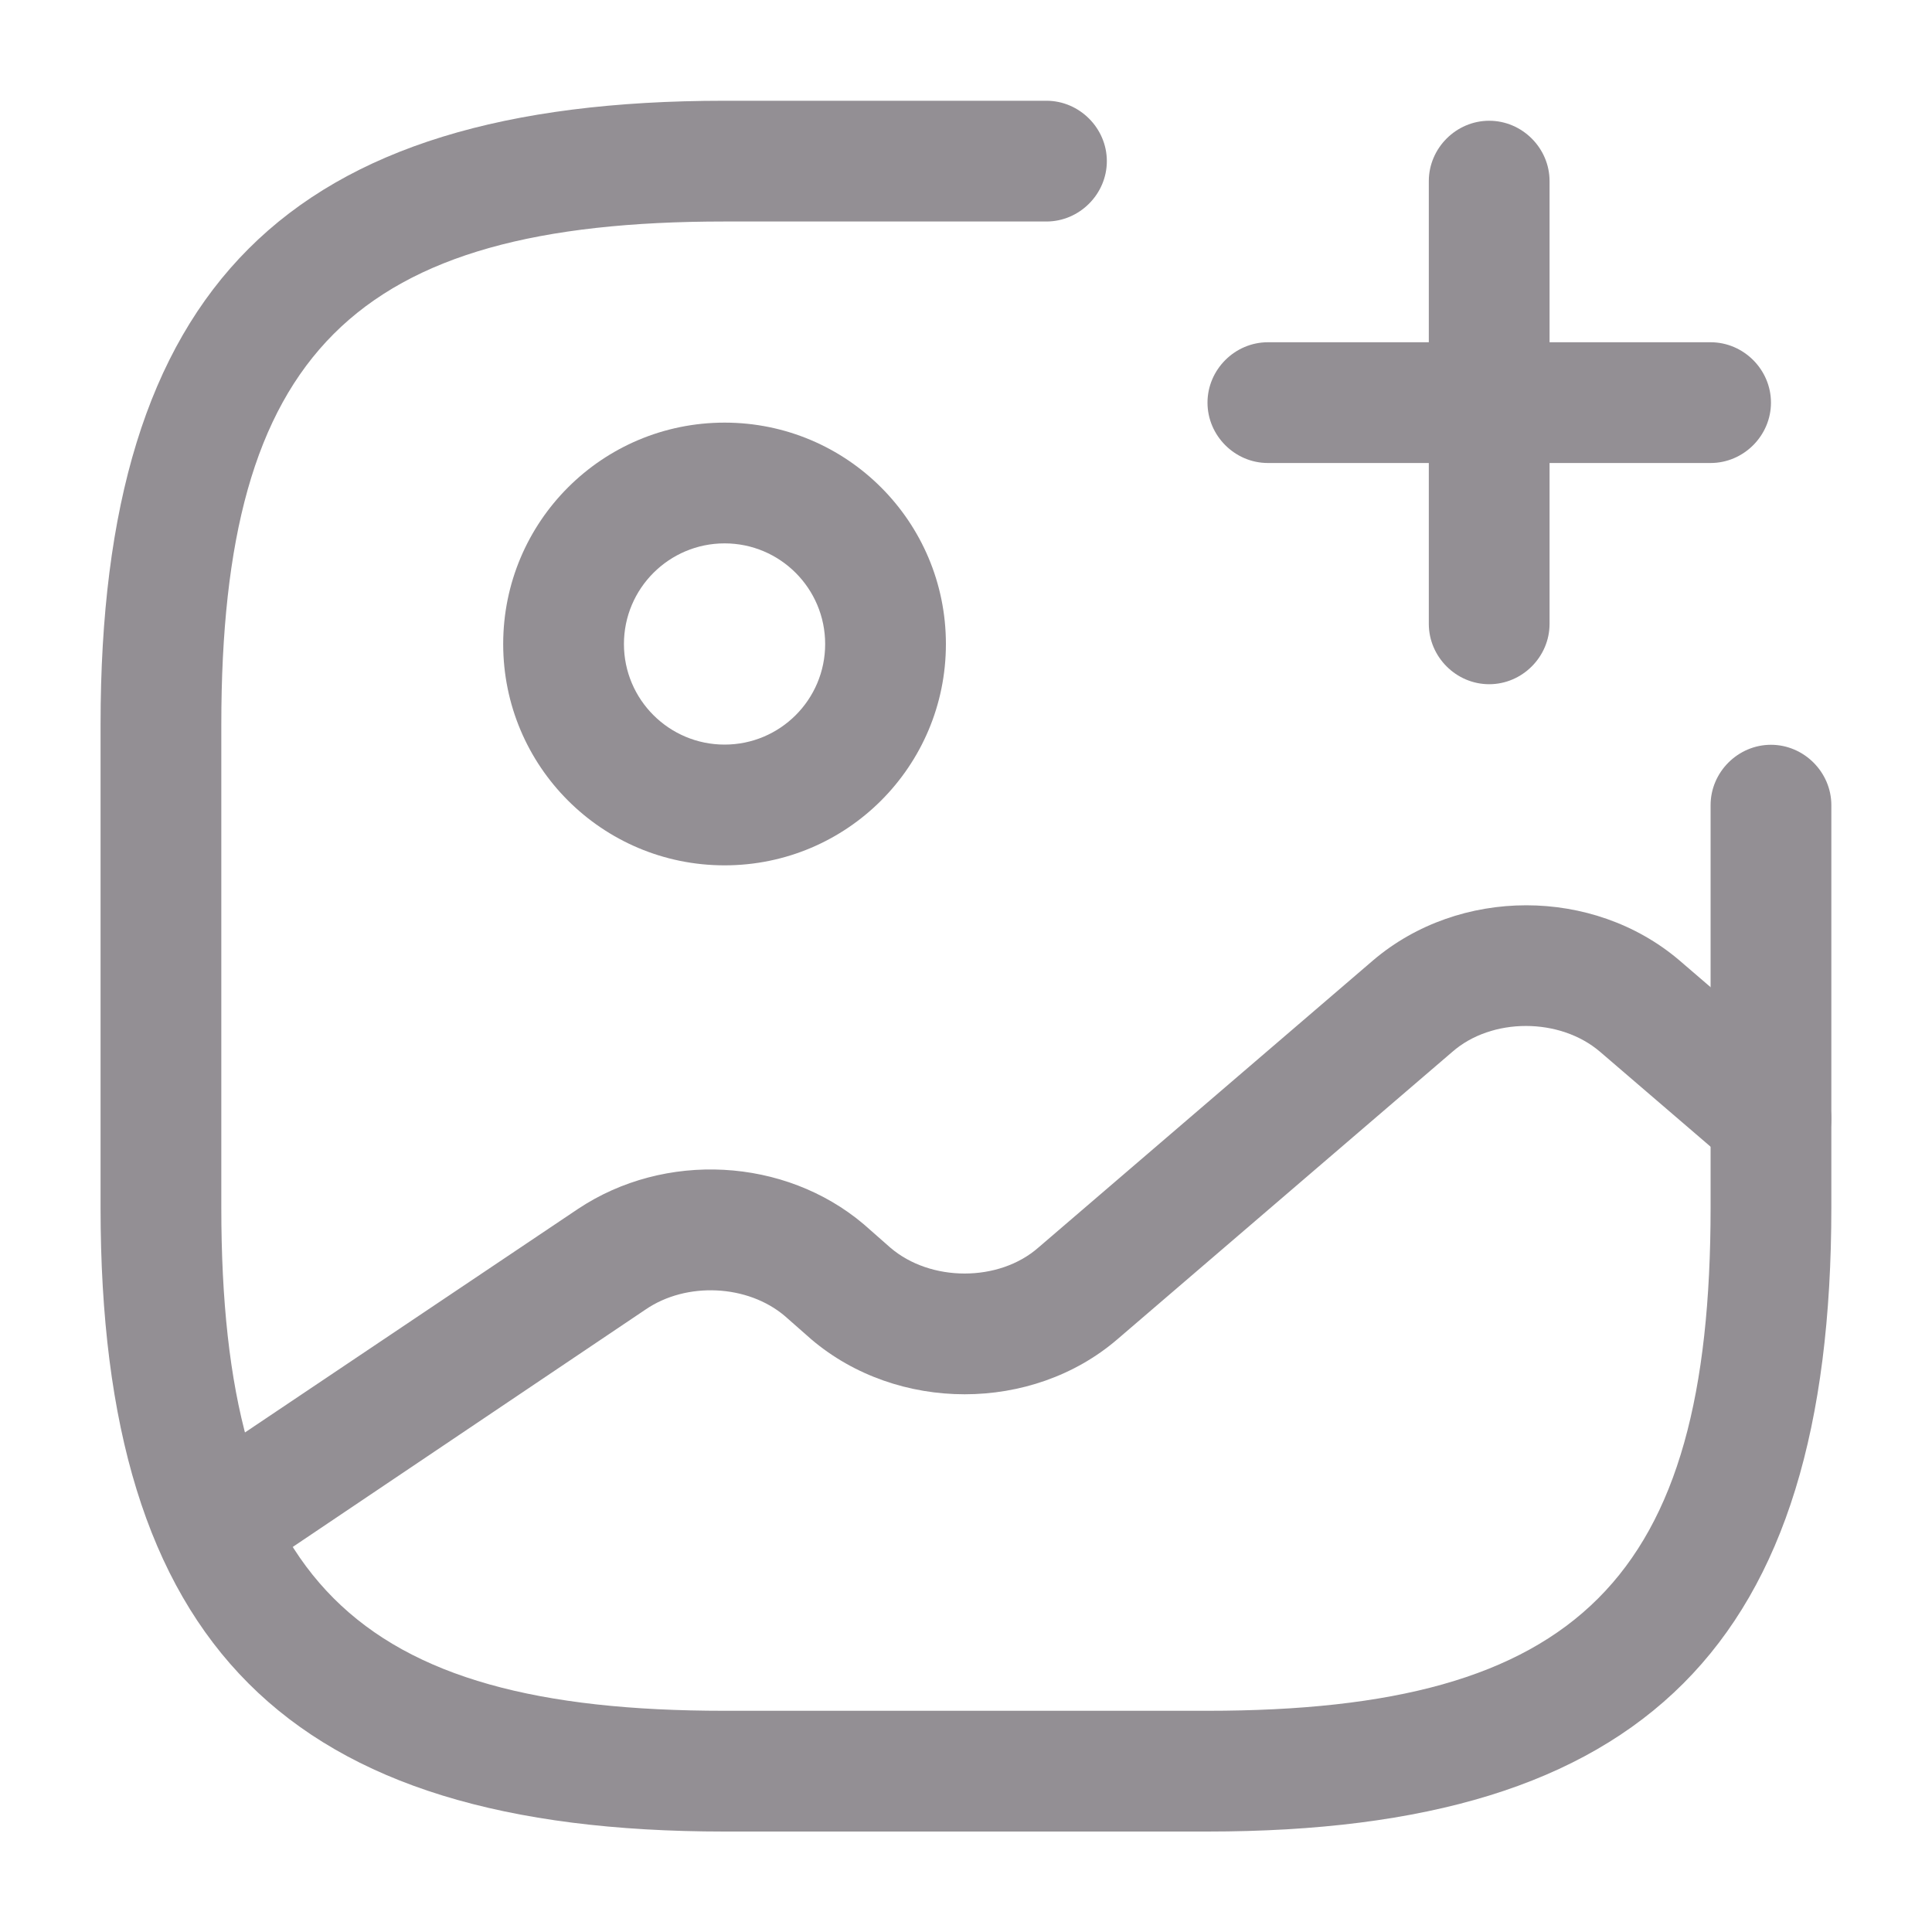 <svg width="20" height="20" viewBox="0 0 20 20" fill="none" xmlns="http://www.w3.org/2000/svg">
<path d="M7.501 8.958C6.234 8.958 5.209 7.933 5.209 6.667C5.209 5.4 6.234 4.375 7.501 4.375C8.767 4.375 9.792 5.4 9.792 6.667C9.792 7.933 8.767 8.958 7.501 8.958ZM7.501 5.625C6.926 5.625 6.459 6.092 6.459 6.667C6.459 7.242 6.926 7.708 7.501 7.708C8.076 7.708 8.542 7.242 8.542 6.667C8.542 6.092 8.076 5.625 7.501 5.625Z" fill="#938F94"/>
<path d="M12.499 18.96H7.499C2.974 18.96 1.041 17.026 1.041 12.501V7.501C1.041 2.976 2.974 1.043 7.499 1.043H10.833C11.174 1.043 11.458 1.326 11.458 1.668C11.458 2.01 11.174 2.293 10.833 2.293H7.499C3.658 2.293 2.291 3.66 2.291 7.501V12.501C2.291 16.343 3.658 17.71 7.499 17.71H12.499C16.341 17.71 17.708 16.343 17.708 12.501V8.335C17.708 7.993 17.991 7.71 18.333 7.71C18.674 7.71 18.958 7.993 18.958 8.335V12.501C18.958 17.026 17.024 18.96 12.499 18.96Z" fill="#938F94"/>
<path d="M17.708 4.793H13.125C12.783 4.793 12.5 4.51 12.5 4.168C12.5 3.826 12.783 3.543 13.125 3.543H17.708C18.05 3.543 18.333 3.826 18.333 4.168C18.333 4.51 18.05 4.793 17.708 4.793Z" fill="#938F94"/>
<path d="M15.416 7.083C15.074 7.083 14.791 6.8 14.791 6.458V1.875C14.791 1.533 15.074 1.25 15.416 1.25C15.758 1.25 16.041 1.533 16.041 1.875V6.458C16.041 6.8 15.758 7.083 15.416 7.083Z" fill="#938F94"/>
<path d="M2.224 16.415C2.024 16.415 1.824 16.315 1.708 16.14C1.516 15.857 1.591 15.465 1.874 15.273L5.983 12.515C6.883 11.915 8.124 11.982 8.941 12.673L9.216 12.915C9.633 13.273 10.341 13.273 10.749 12.915L14.216 9.94C15.108 9.182 16.491 9.182 17.383 9.94L18.741 11.107C18.999 11.332 19.033 11.723 18.808 11.99C18.583 12.248 18.191 12.281 17.924 12.056L16.566 10.89C16.149 10.531 15.441 10.531 15.033 10.89L11.566 13.865C10.683 14.623 9.291 14.623 8.399 13.865L8.124 13.623C7.741 13.298 7.108 13.265 6.683 13.556L2.583 16.315C2.466 16.381 2.341 16.415 2.224 16.415Z" fill="#938F94"/>
</svg>
